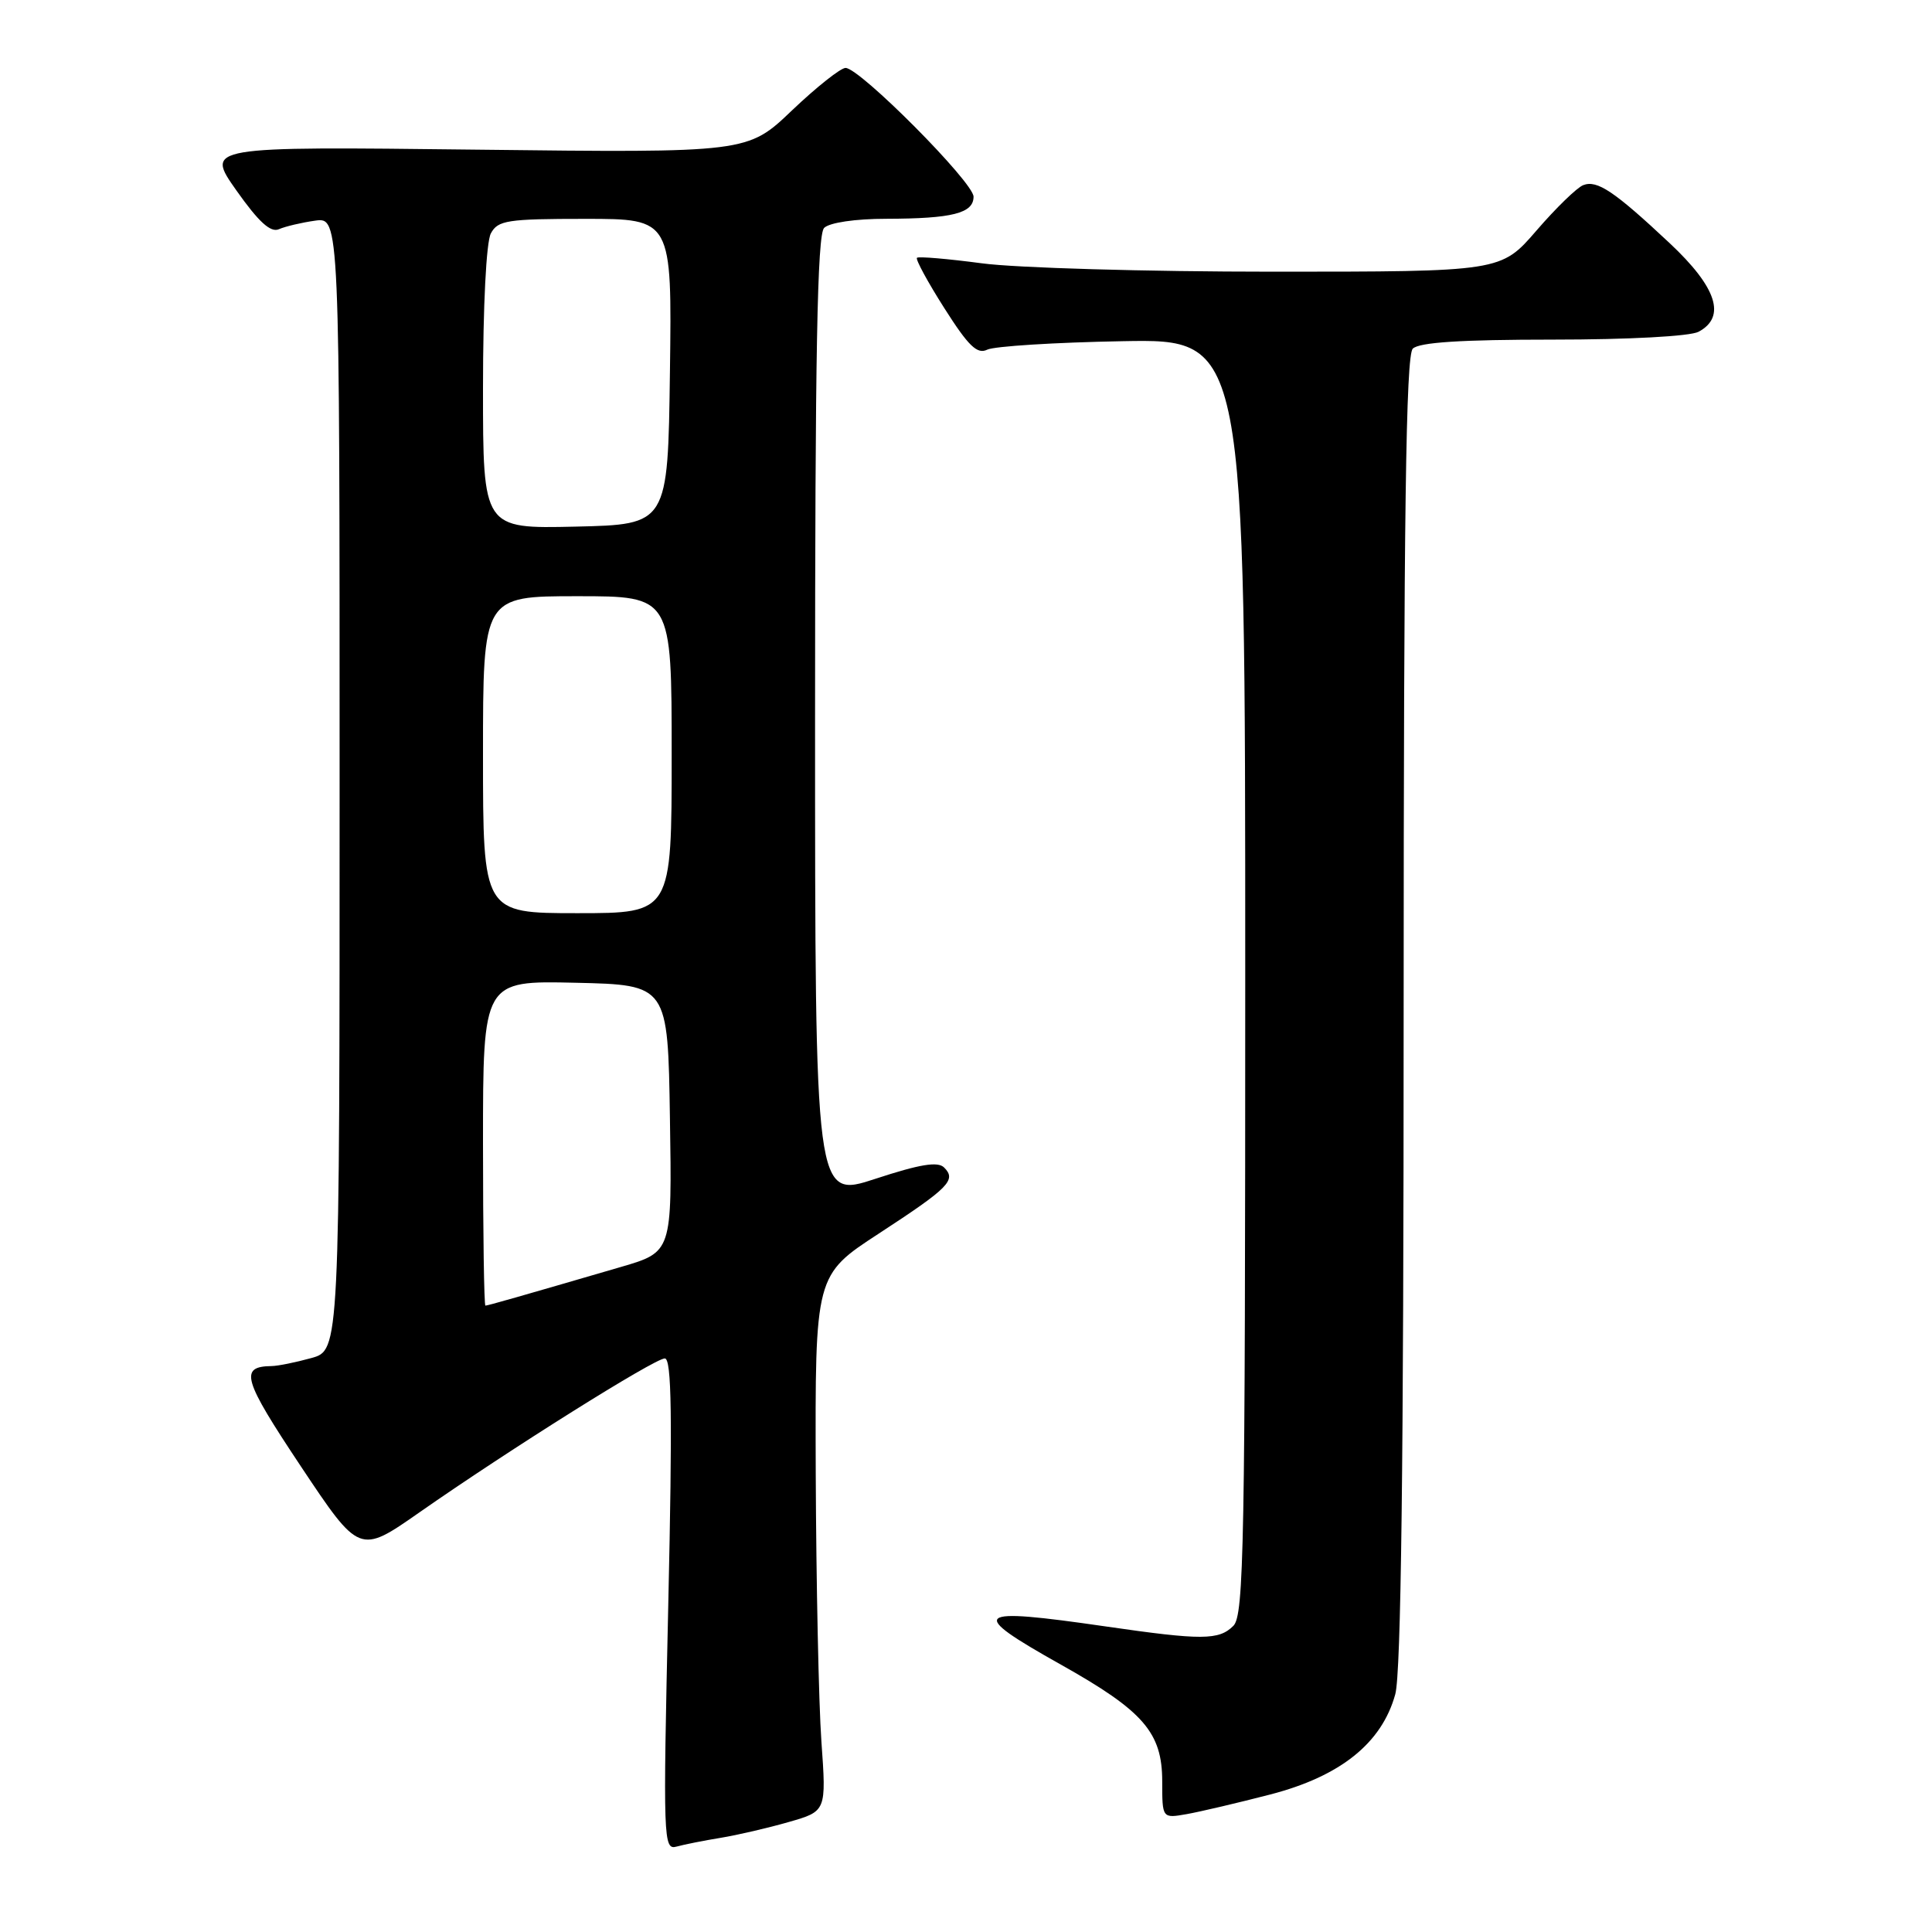 <?xml version="1.0" encoding="UTF-8" standalone="no"?>
<!DOCTYPE svg PUBLIC "-//W3C//DTD SVG 1.1//EN" "http://www.w3.org/Graphics/SVG/1.1/DTD/svg11.dtd" >
<svg xmlns="http://www.w3.org/2000/svg" xmlns:xlink="http://www.w3.org/1999/xlink" version="1.1" viewBox="0 0 256 256">
 <g >
 <path fill="currentColor"
d=" M 95.50 243.52 C 97.70 243.16 101.75 242.22 104.50 241.43 C 109.50 240.00 109.50 240.00 108.84 230.75 C 108.48 225.66 108.15 209.68 108.09 195.23 C 108.00 168.96 108.00 168.96 116.47 163.44 C 125.77 157.37 126.76 156.36 125.10 154.70 C 124.27 153.87 121.90 154.26 115.99 156.20 C 108.00 158.82 108.00 158.82 108.00 95.11 C 108.00 46.89 108.29 31.11 109.20 30.20 C 109.90 29.50 113.32 28.99 117.45 28.99 C 126.19 28.97 129.00 28.26 129.00 26.06 C 129.00 24.16 113.93 9.00 112.04 9.00 C 111.39 9.00 108.20 11.53 104.95 14.62 C 99.06 20.25 99.06 20.25 63.14 19.83 C 27.22 19.41 27.22 19.41 31.32 25.23 C 34.28 29.42 35.86 30.86 36.96 30.37 C 37.81 30.00 39.96 29.49 41.75 29.24 C 45.00 28.78 45.00 28.78 45.00 103.84 C 45.00 178.91 45.00 178.91 41.25 179.95 C 39.19 180.52 36.83 181.00 36.00 181.01 C 31.68 181.07 32.16 182.72 39.84 194.26 C 47.63 205.95 47.63 205.95 55.56 200.41 C 67.48 192.08 86.74 180.00 88.09 180.00 C 89.00 180.00 89.11 187.65 88.55 212.60 C 87.85 243.96 87.89 245.17 89.66 244.68 C 90.67 244.40 93.30 243.88 95.50 243.52 Z  M 168.35 237.77 C 177.62 235.36 183.10 230.97 184.88 224.50 C 185.65 221.72 185.99 194.04 185.99 133.95 C 186.00 67.97 186.29 47.11 187.20 46.20 C 188.04 45.36 193.59 45.00 205.77 45.00 C 215.82 45.00 223.95 44.56 225.07 43.96 C 228.76 41.99 227.49 38.08 221.25 32.23 C 213.90 25.34 211.63 23.82 209.79 24.53 C 208.97 24.84 206.18 27.55 203.59 30.55 C 198.88 36.00 198.88 36.00 168.60 36.00 C 151.95 36.00 134.62 35.50 130.10 34.89 C 125.58 34.29 121.71 33.96 121.50 34.16 C 121.30 34.37 122.93 37.38 125.14 40.85 C 128.33 45.87 129.49 46.99 130.82 46.33 C 131.75 45.88 139.81 45.37 148.75 45.21 C 165.00 44.91 165.00 44.91 165.00 129.38 C 165.00 204.84 164.83 214.02 163.43 215.43 C 161.51 217.35 159.27 217.36 146.50 215.51 C 128.84 212.95 128.11 213.58 140.57 220.57 C 151.53 226.72 154.00 229.57 154.00 236.05 C 154.00 240.95 154.00 240.95 157.25 240.38 C 159.04 240.06 164.03 238.89 168.35 237.77 Z  M 64.00 151.47 C 64.00 129.94 64.00 129.94 76.25 130.22 C 88.50 130.50 88.50 130.50 88.77 148.20 C 89.05 165.90 89.05 165.90 82.27 167.88 C 68.73 171.83 64.63 173.00 64.32 173.00 C 64.14 173.00 64.00 163.31 64.00 151.47 Z  M 64.00 100.00 C 64.00 79.00 64.00 79.00 76.50 79.00 C 89.00 79.00 89.00 79.00 89.00 100.00 C 89.00 121.00 89.00 121.00 76.50 121.00 C 64.00 121.00 64.00 121.00 64.00 100.00 Z  M 64.00 51.47 C 64.00 40.56 64.43 32.07 65.04 30.93 C 65.97 29.19 67.22 29.00 77.56 29.00 C 89.04 29.00 89.04 29.00 88.77 49.25 C 88.50 69.50 88.50 69.50 76.25 69.78 C 64.00 70.06 64.00 70.06 64.00 51.47 Z "/>
</g>
</svg>